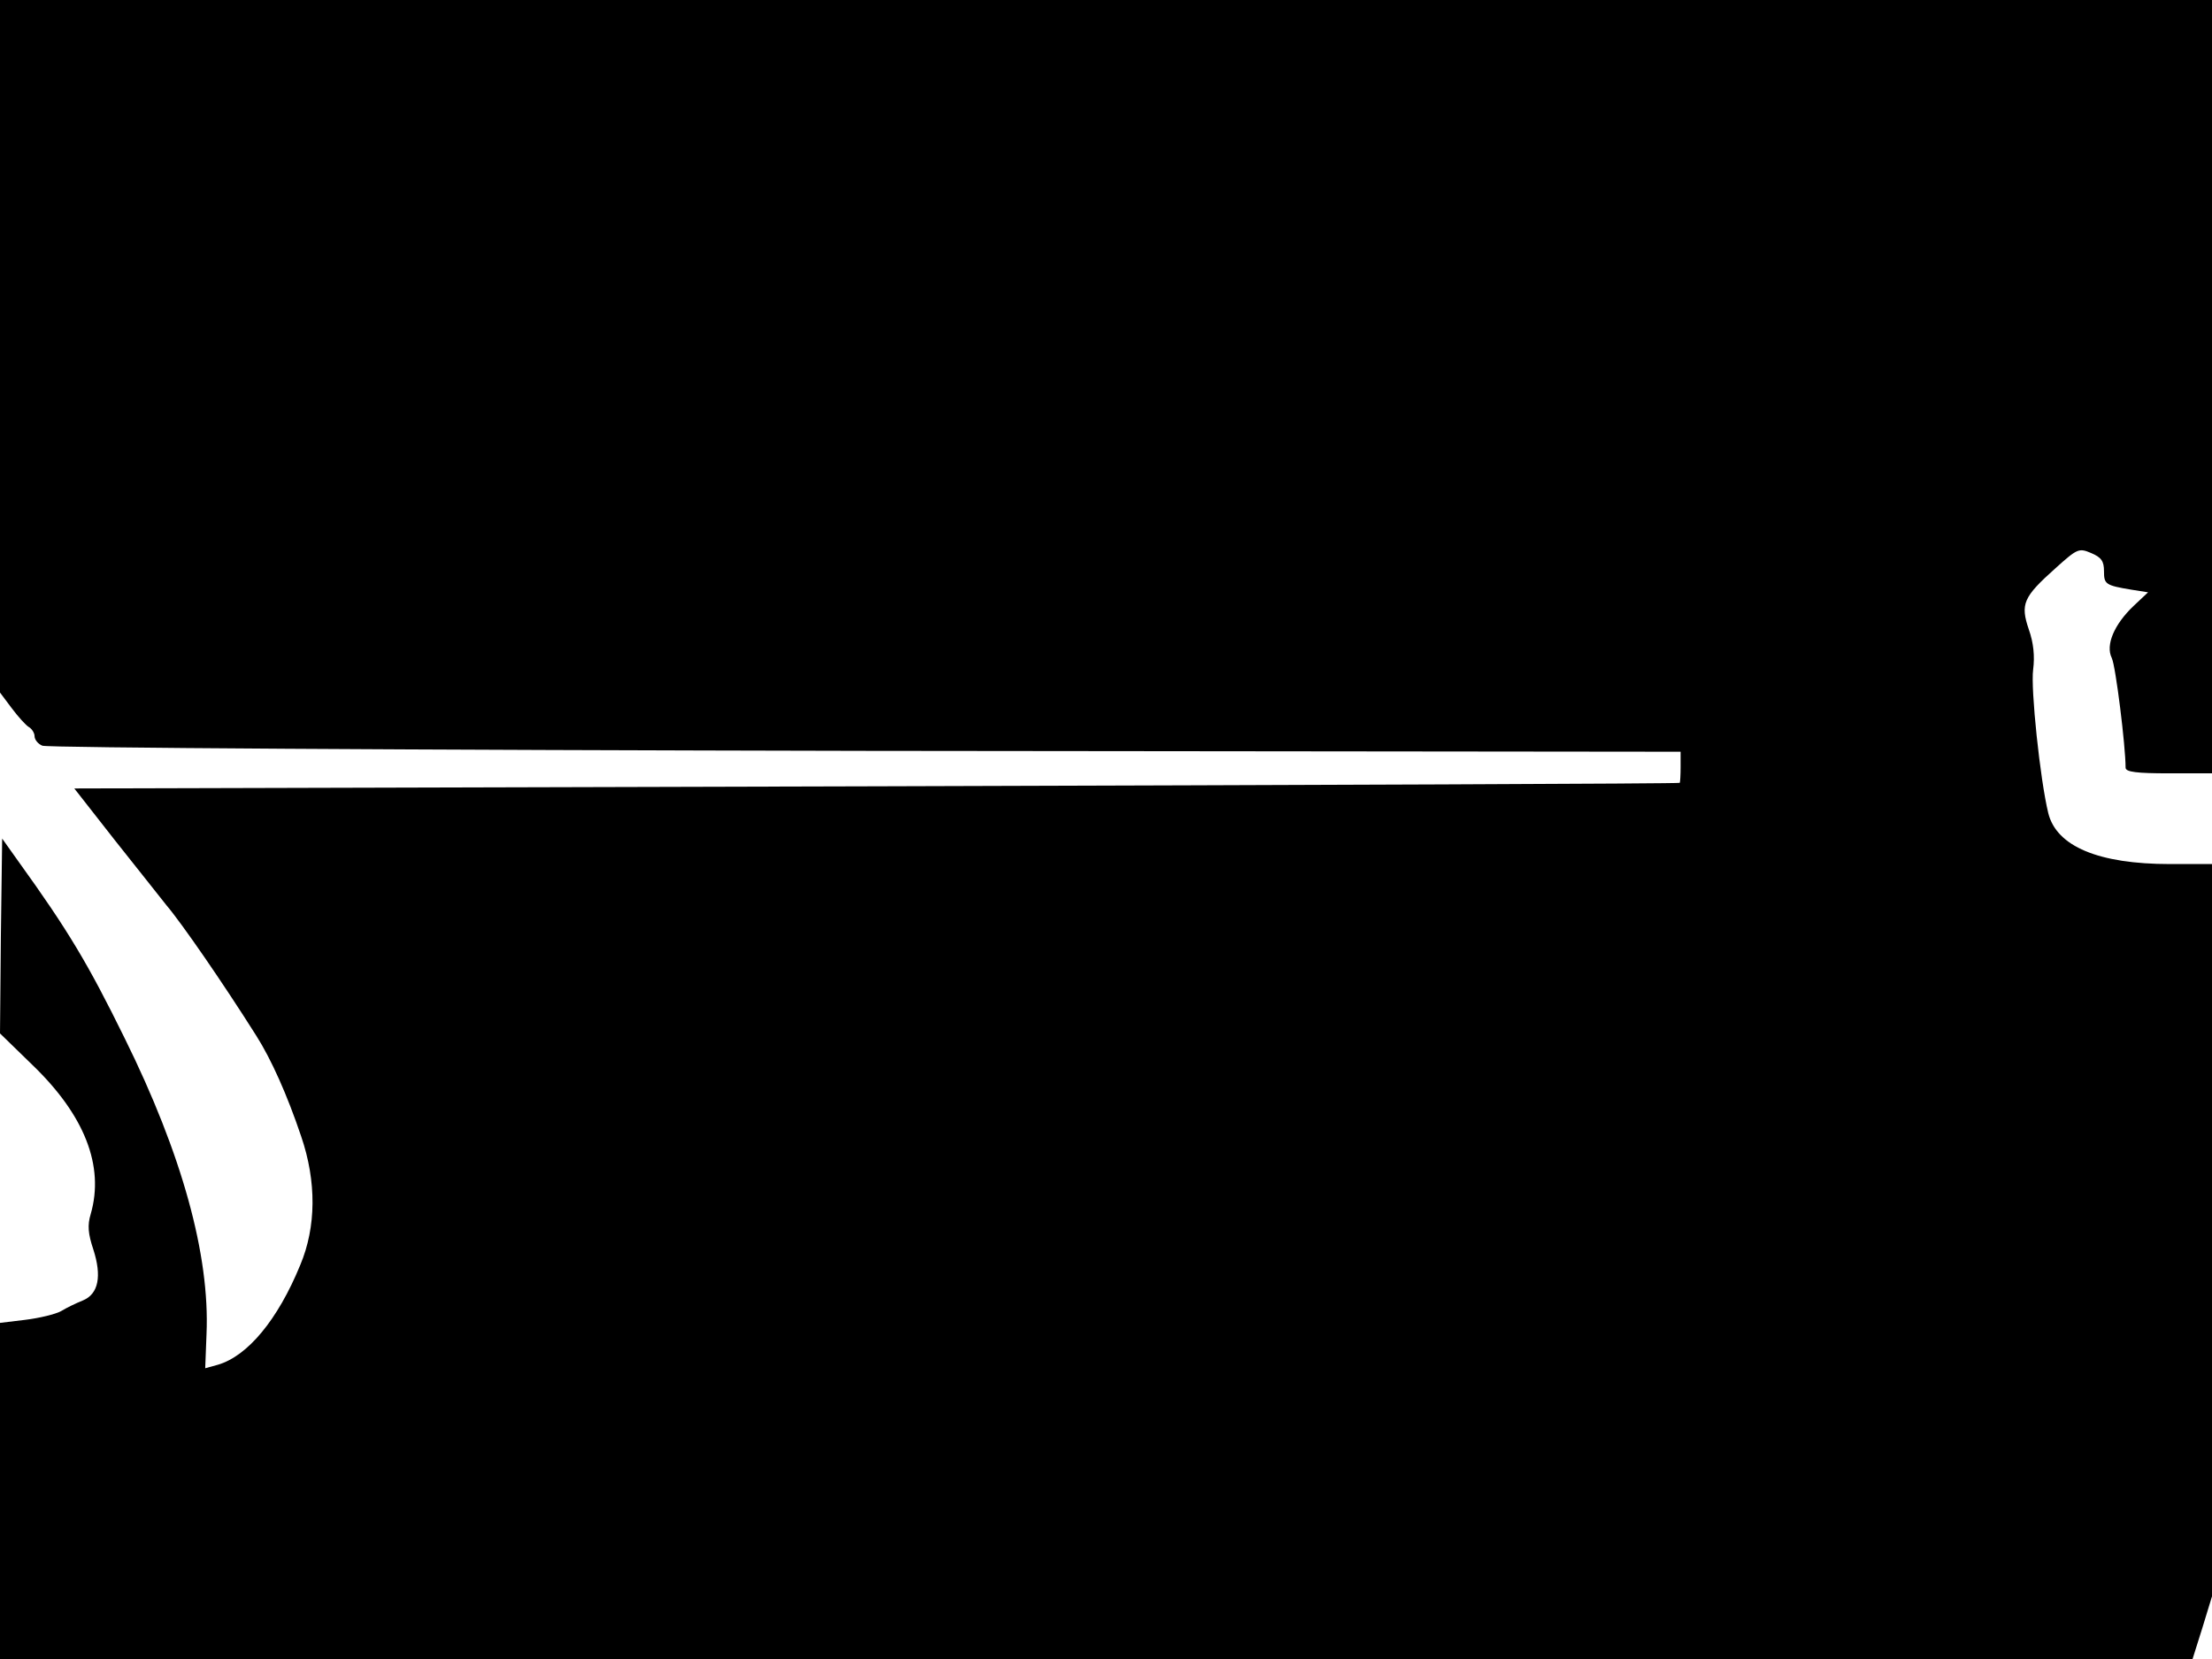 <svg xmlns="http://www.w3.org/2000/svg" width="682.667" height="512" version="1.0" viewBox="0 0 512 384"><path d="M0 80.2v80.1l2.7 3.6c1.5 2 3.3 4 4 4.4s1.3 1.4 1.3 2.1c0 .8.8 1.8 1.8 2.2.9.5 86.6 1 190.5 1.2l188.7.2v3.5c0 1.9-.1 3.6-.2 3.7-.2.2-83.8.5-185.9.8l-185.7.5 9.4 12c5.2 6.6 10.6 13.3 11.9 15 3.5 4.1 13.1 18 20.8 30.2 3.5 5.5 7.2 13.8 10.4 23.3 3.6 10.5 3.5 21-.2 29.8-5.2 12.7-12.2 21.1-19.1 23.1l-2.9.8.3-7.9c.8-18.3-5.7-41.7-18.9-68.4-8.5-17.3-13.1-25-24.7-41.1l-3.7-5.2-.3 22.6-.2 22.5 7.4 7.2C19.6 258.1 24.2 269.9 21 281c-.8 2.6-.6 4.6.6 8.2 2 6.2 1.2 10.3-2.4 11.8-1.5.6-3.8 1.7-5.1 2.5-1.3.7-5 1.6-8.3 2l-5.8.7V384h507.5l2.3-7.3 2.2-7.2V200h-9.7c-16.6 0-26.3-4.1-28.2-11.8-1.9-7.8-4.1-28.9-3.5-33.2.4-3.1.1-6.2-1-9.3-2-5.9-1.3-7.5 6.2-14.2 5-4.5 5.4-4.7 8.2-3.5 2.4 1 3 1.9 3 4.2 0 3 .3 3.3 6.4 4.3l3.8.6-3.4 3.2c-4.4 4.2-6.5 9-5 12 .9 1.8 3.2 20.4 3.2 25.4 0 1 2.7 1.3 10 1.3h10V0H0z"/></svg>